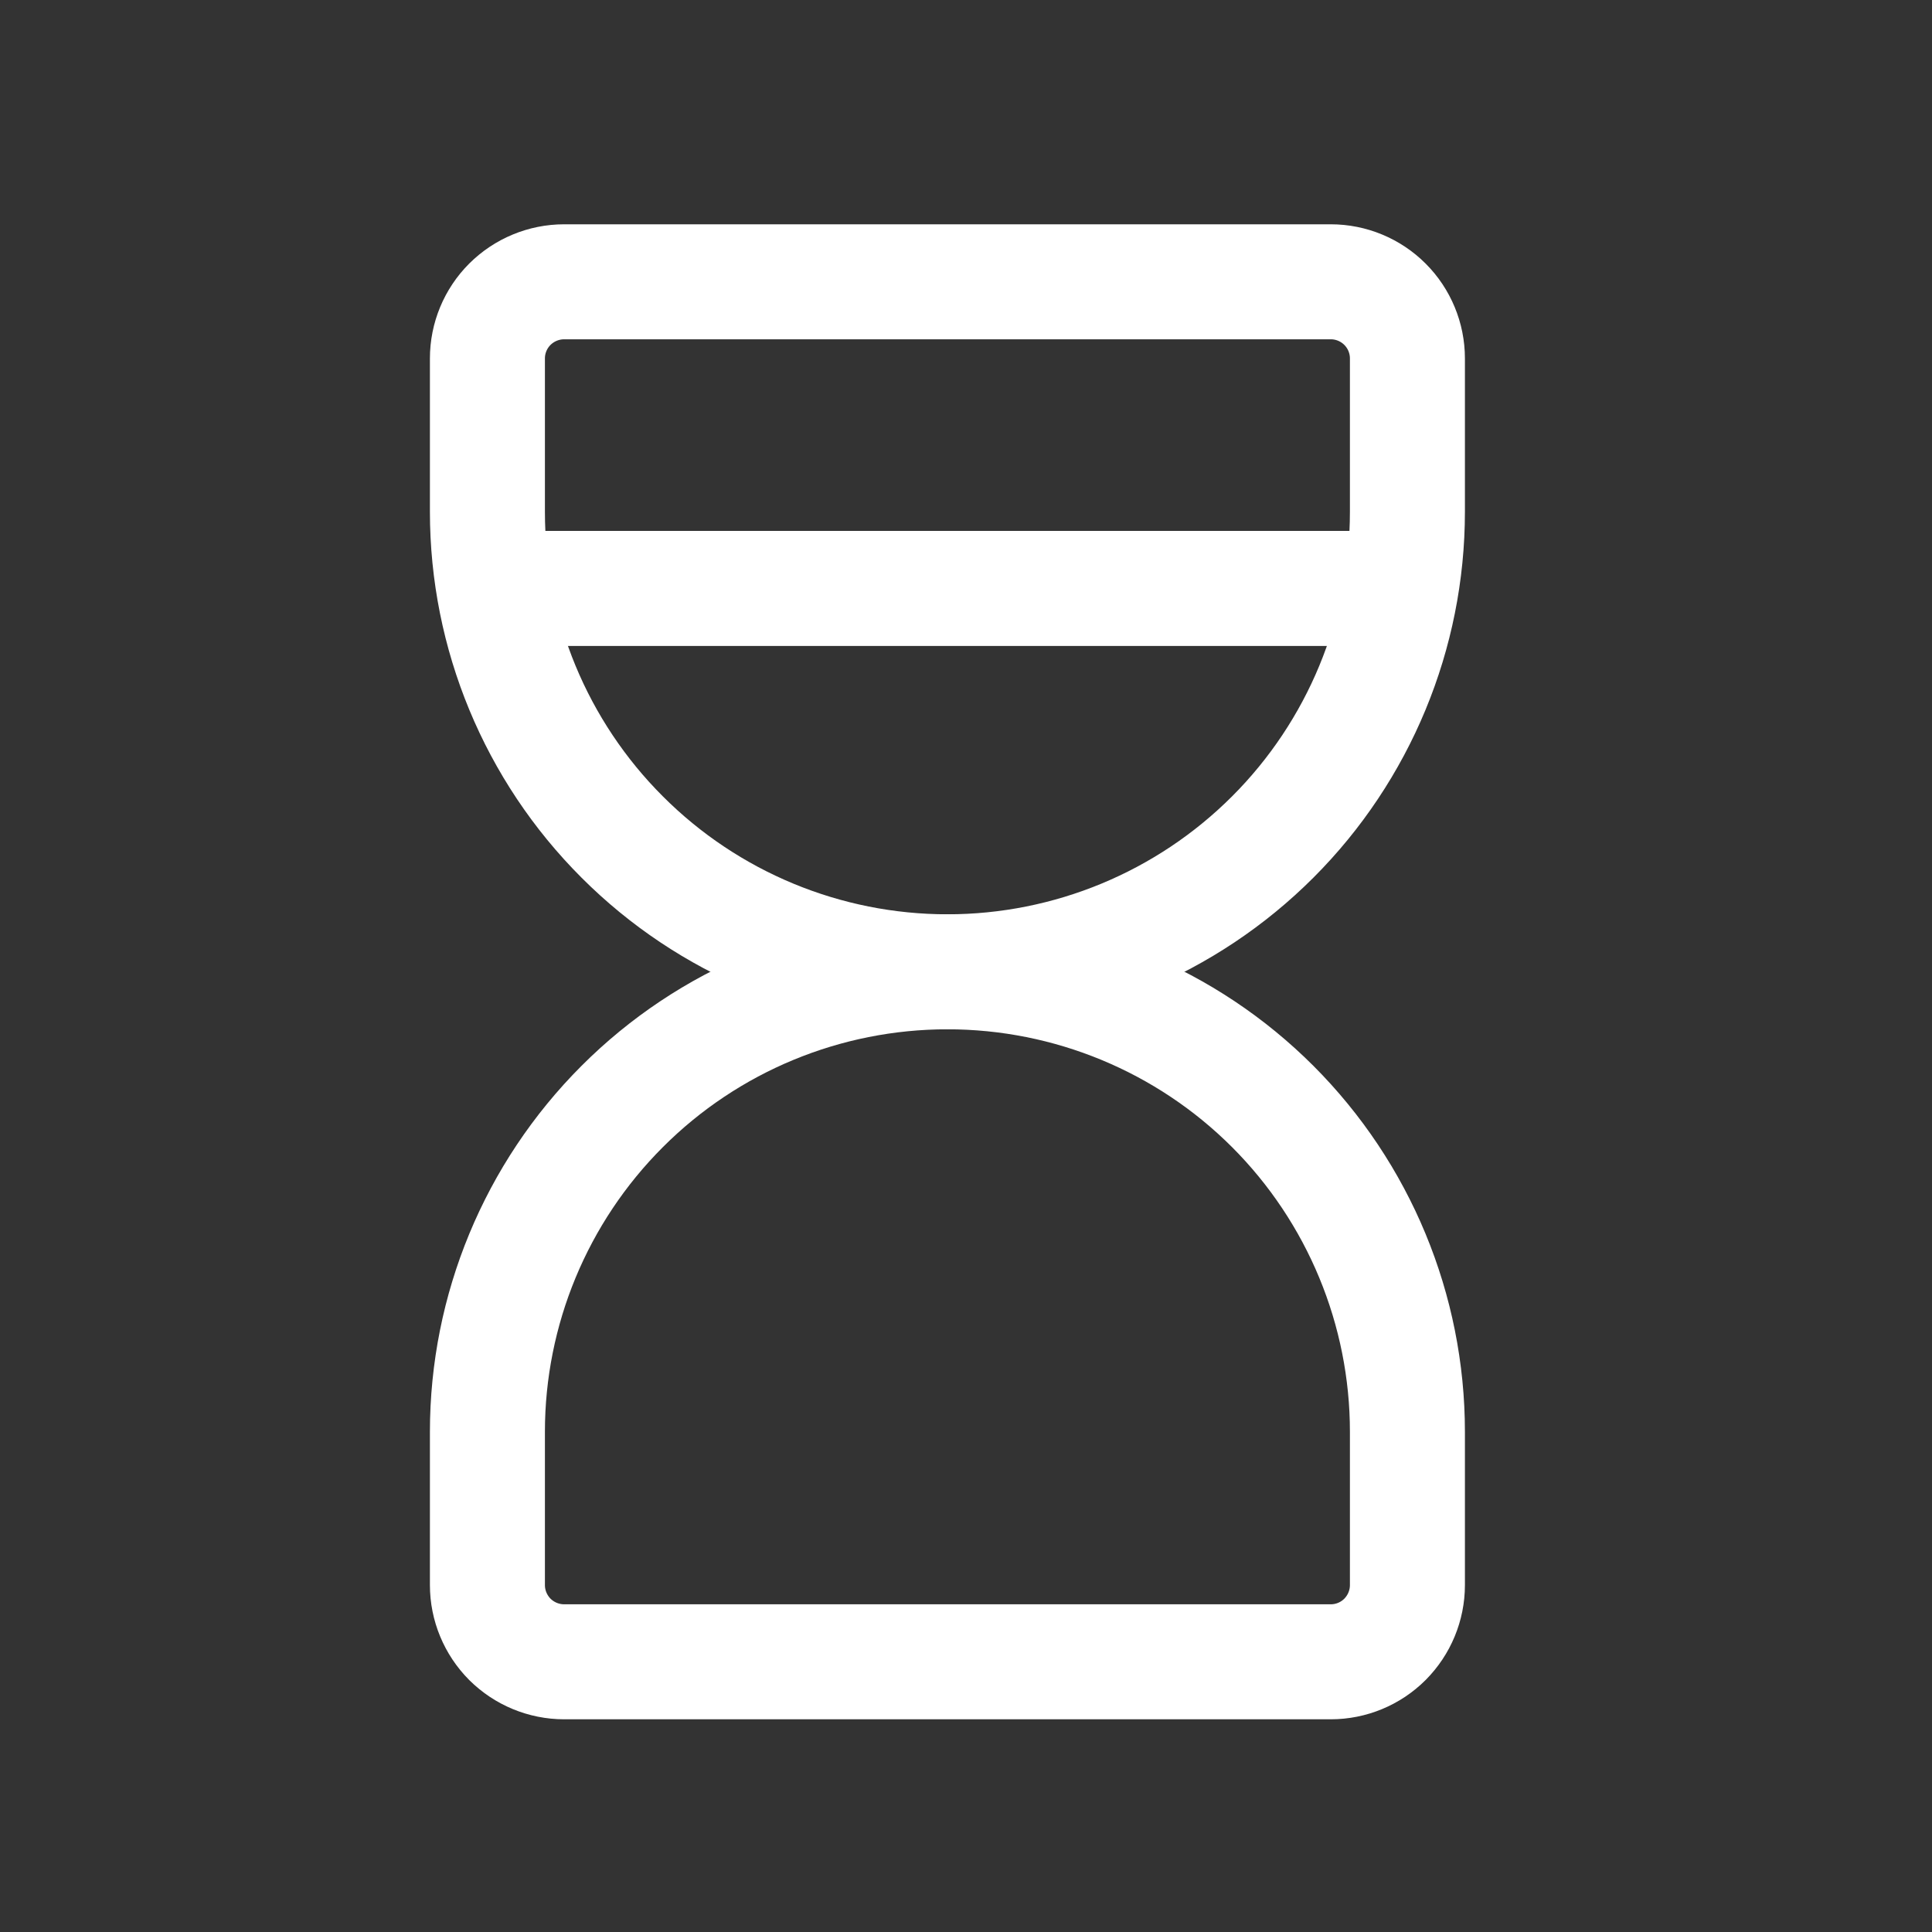 <svg xmlns="http://www.w3.org/2000/svg" width="21" height="21" fill="none" viewBox="0 0 21 21"><rect x="0" y="0" width="21" height="21" fill="#333333" stroke="none"/><path stroke="#fff" stroke-linecap="round" stroke-linejoin="round" stroke-width="1.25" d="M5.715 6.396H14.882"/><path stroke="#fff" stroke-linecap="round" stroke-linejoin="round" stroke-width="1.25" d="M5.298 17.229V15.563C5.298 14.237 5.825 12.965 6.763 12.027C7.7 11.089 8.972 10.563 10.298 10.563C11.624 10.563 12.896 11.089 13.834 12.027C14.771 12.965 15.298 14.237 15.298 15.563V17.229C15.298 17.45 15.21 17.662 15.054 17.819C14.898 17.975 14.686 18.063 14.465 18.063H6.132C5.911 18.063 5.699 17.975 5.542 17.819C5.386 17.662 5.298 17.45 5.298 17.229Z"/><path stroke="#fff" stroke-linecap="round" stroke-linejoin="round" stroke-width="1.25" d="M5.298 3.896V5.563C5.298 6.889 5.825 8.161 6.763 9.098C7.7 10.036 8.972 10.563 10.298 10.563C11.624 10.563 12.896 10.036 13.834 9.098C14.771 8.161 15.298 6.889 15.298 5.563V3.896C15.298 3.675 15.21 3.463 15.054 3.307C14.898 3.151 14.686 3.063 14.465 3.063H6.132C5.911 3.063 5.699 3.151 5.542 3.307C5.386 3.463 5.298 3.675 5.298 3.896Z"/></svg>
